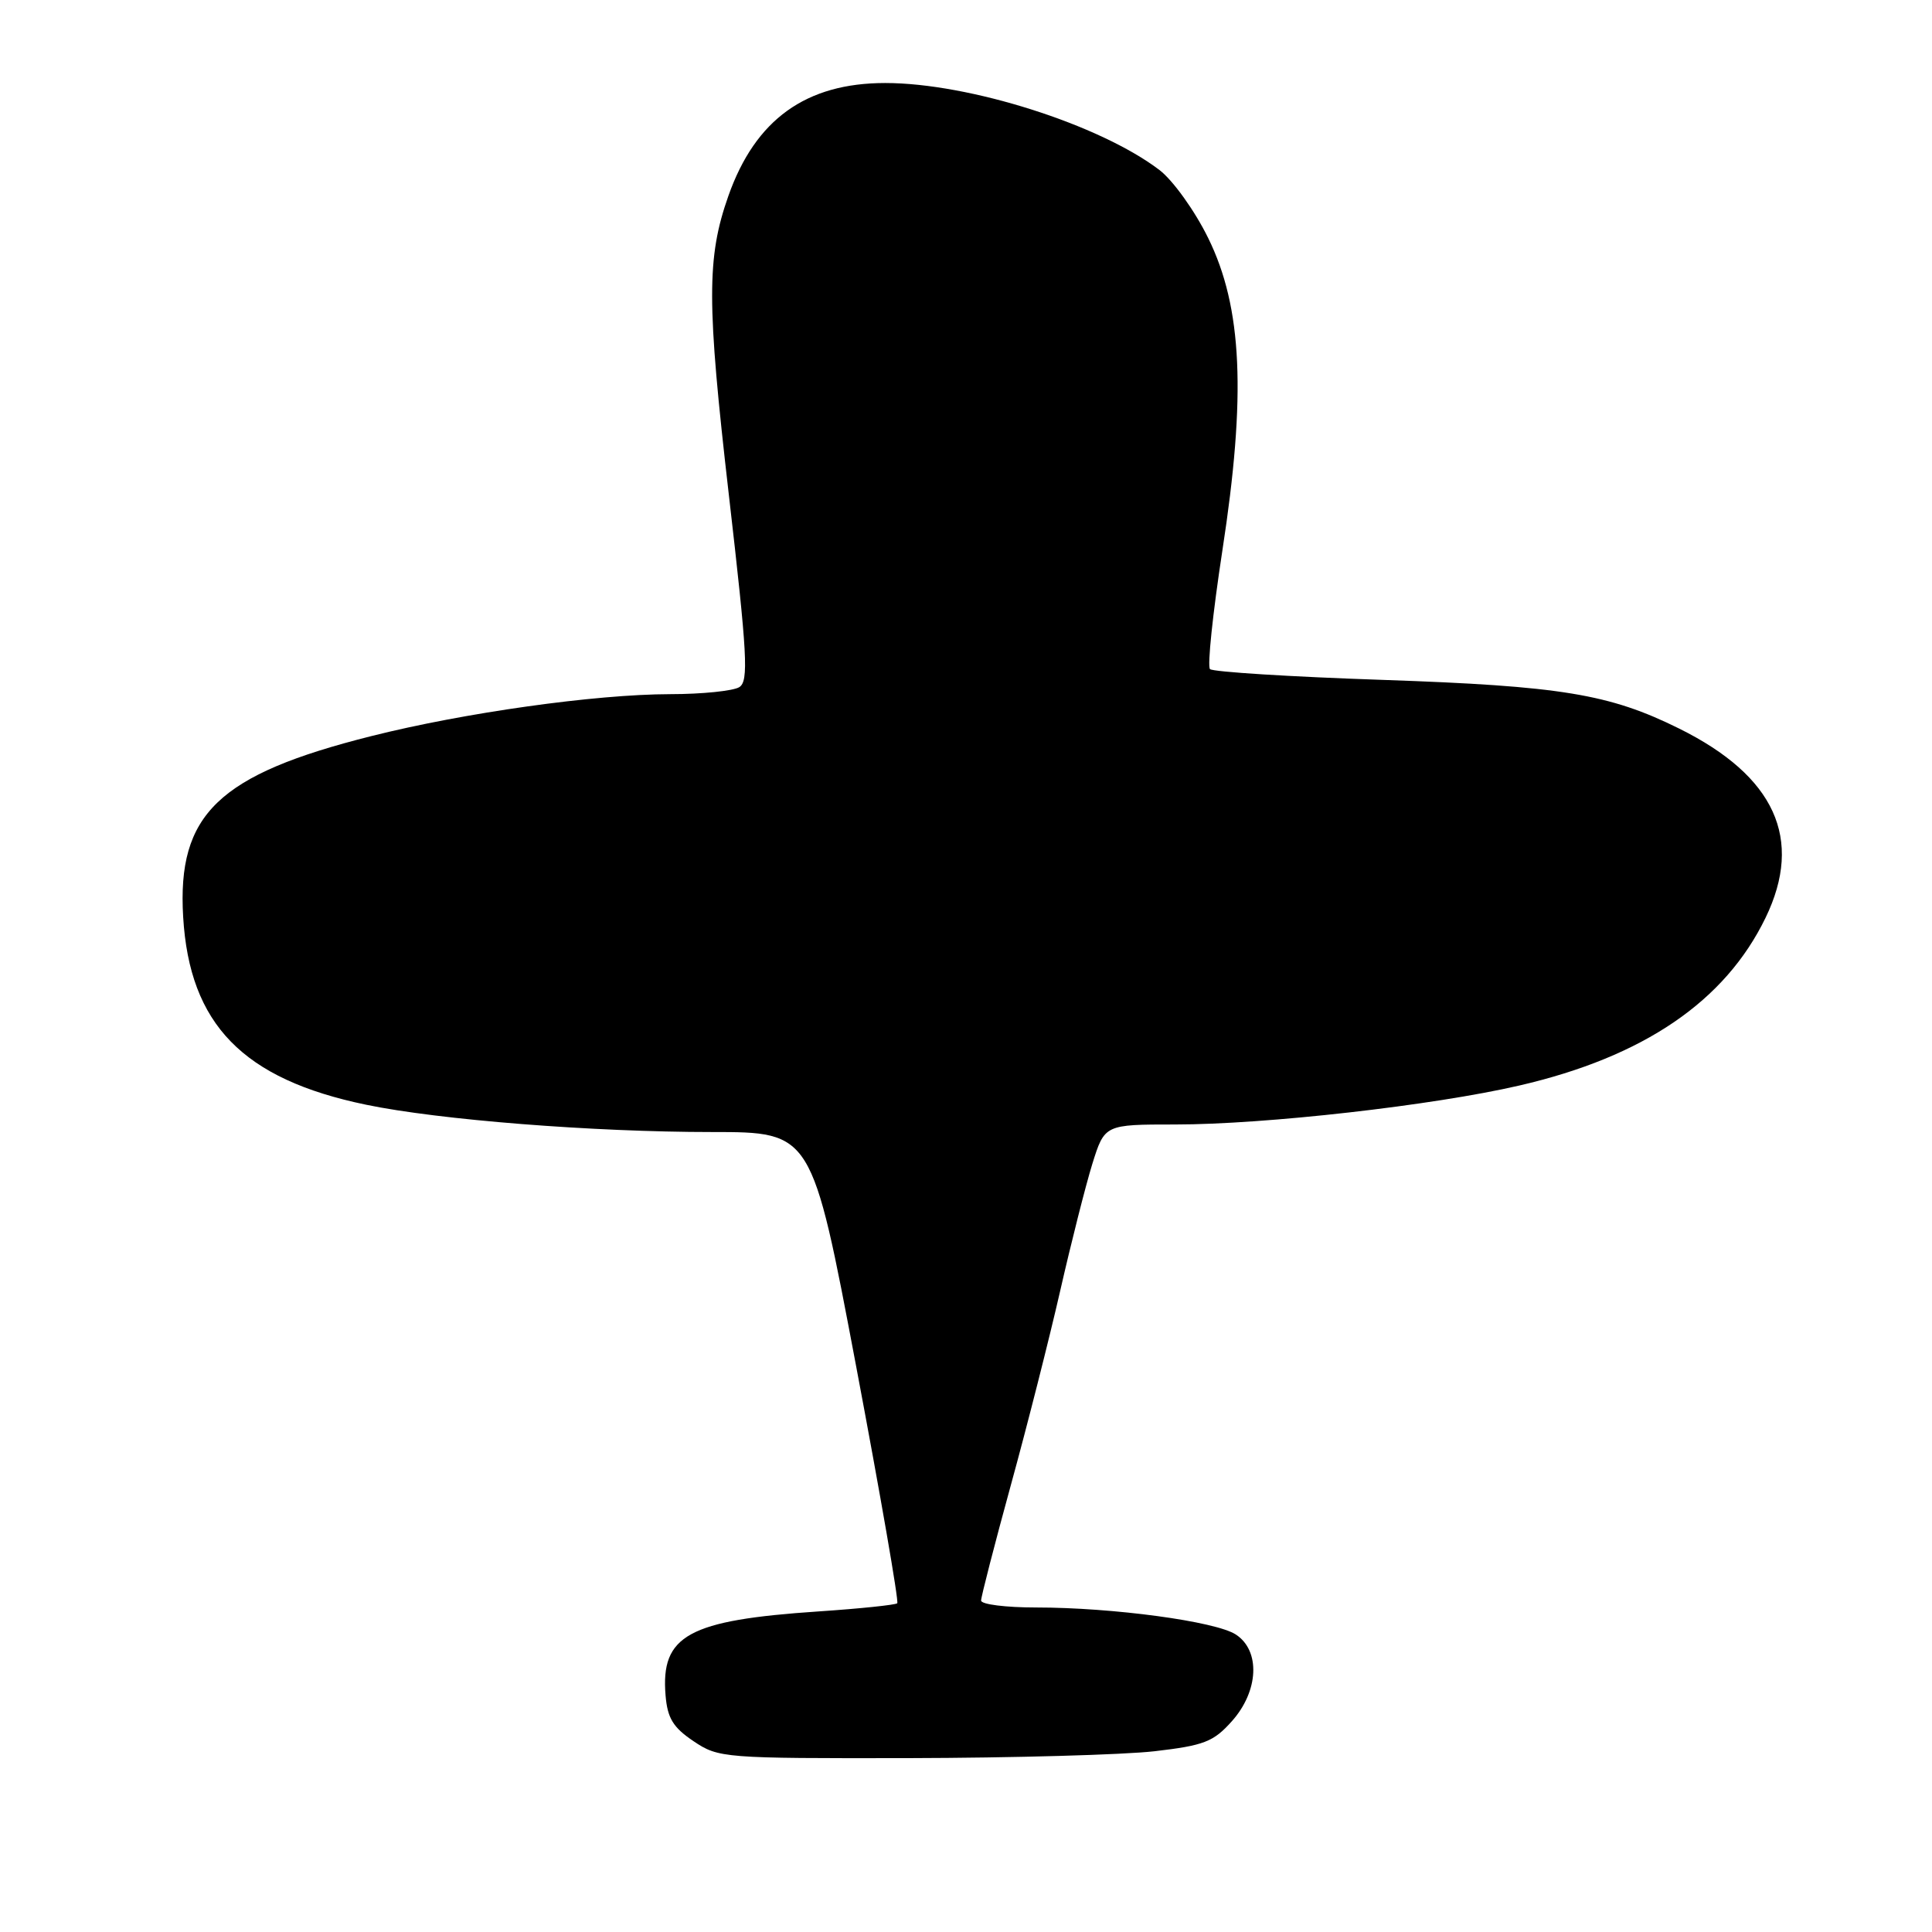 <?xml version="1.0" encoding="UTF-8" standalone="no"?>
<!DOCTYPE svg PUBLIC "-//W3C//DTD SVG 1.1//EN" "http://www.w3.org/Graphics/SVG/1.1/DTD/svg11.dtd" >
<svg xmlns="http://www.w3.org/2000/svg" xmlns:xlink="http://www.w3.org/1999/xlink" version="1.1" viewBox="0 0 256 256">
 <g >
 <path fill="currentColor"
d=" M 152.97 232.05 C 159.54 231.29 160.79 230.80 163.22 228.08 C 166.80 224.08 167.04 218.72 163.75 216.58 C 161.08 214.84 147.48 213.00 137.28 213.00 C 133.27 213.00 130.00 212.59 130.00 212.08 C 130.00 211.58 131.77 204.71 133.93 196.83 C 136.10 188.95 139.05 177.32 140.49 171.00 C 141.93 164.68 143.84 157.14 144.73 154.25 C 146.37 149.00 146.37 149.00 155.73 149.00 C 167.64 149.00 189.91 146.48 201.31 143.84 C 217.80 140.03 228.59 132.67 233.95 121.60 C 239.00 111.17 235.19 102.83 222.50 96.54 C 213.25 91.95 206.83 90.90 183.25 90.09 C 171.01 89.68 160.70 89.03 160.33 88.66 C 159.96 88.29 160.70 81.25 161.96 73.02 C 165.15 52.35 164.62 40.74 160.09 31.54 C 158.32 27.93 155.43 23.91 153.65 22.54 C 145.73 16.50 128.40 11.00 117.30 11.00 C 106.79 11.00 100.09 15.82 96.51 25.97 C 93.63 34.13 93.64 40.10 96.57 65.52 C 99.03 86.85 99.22 90.25 97.96 91.05 C 97.16 91.55 93.03 91.98 88.78 91.98 C 78.84 92.00 61.50 94.44 49.19 97.54 C 28.92 102.64 23.46 107.89 24.27 121.50 C 25.11 135.73 32.19 143.00 48.50 146.38 C 58.17 148.39 78.54 150.00 94.34 150.00 C 107.58 150.00 107.58 150.00 113.44 181.02 C 116.66 198.08 119.12 212.22 118.89 212.44 C 118.67 212.66 113.99 213.15 108.49 213.52 C 91.20 214.68 87.53 216.69 88.19 224.64 C 88.44 227.67 89.19 228.90 91.90 230.72 C 95.22 232.95 95.88 233.00 120.40 232.96 C 134.20 232.93 148.86 232.52 152.97 232.05 Z "/>
</g>
</svg>